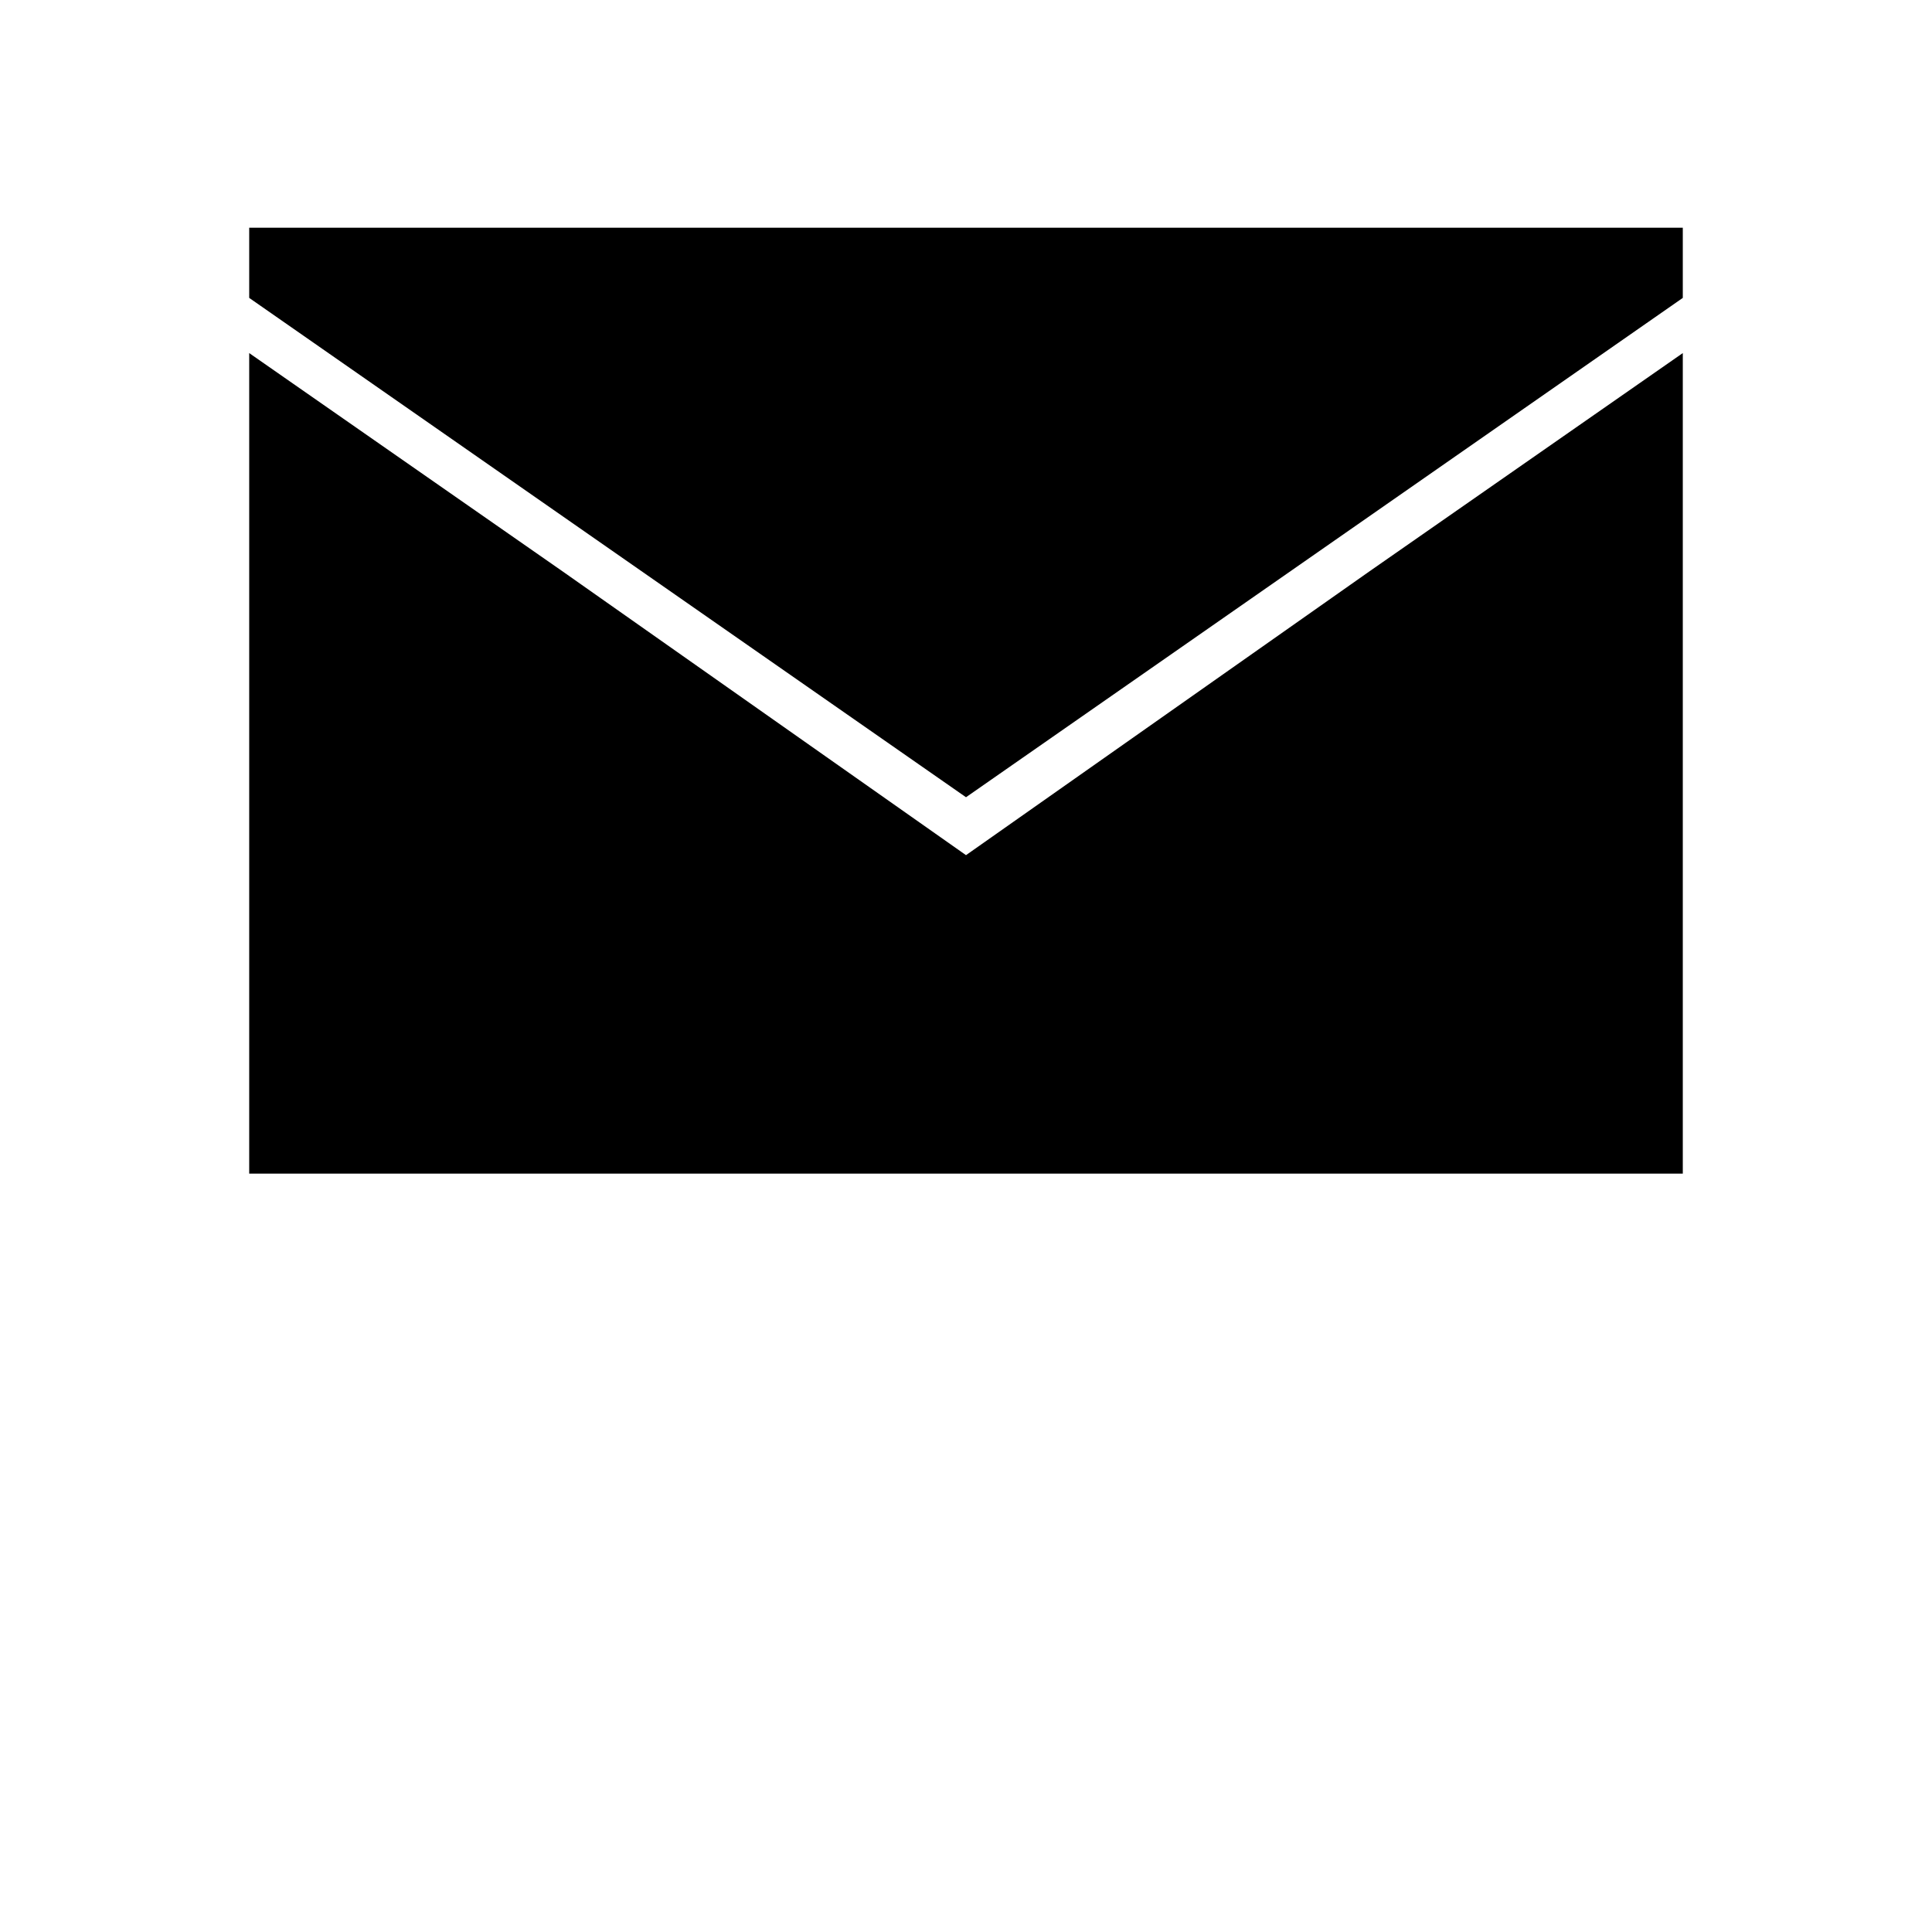 <!DOCTYPE svg PUBLIC "-//W3C//DTD SVG 1.1//EN" "http://www.w3.org/Graphics/SVG/1.1/DTD/svg11.dtd">

<!-- Uploaded to: SVG Repo, www.svgrepo.com, Transformed by: SVG Repo Mixer Tools -->
<svg height="800px" width="800px" version="1.1" id="Capa_1" xmlns="http://www.w3.org/2000/svg" xmlns:xlink="http://www.w3.org/1999/xlink" viewBox="0 0 348.165 480" xml:space="preserve" fill="#000000" stroke="#000000" transform="matrix(1, 0, 0, 1, 0, 0)" stroke-width="8.008">

<g id="SVGRepo_bgCarrier" stroke-width="0"/>

<g id="SVGRepo_tracerCarrier" stroke-linecap="round" stroke-linejoin="round" stroke="#CCCCCC" stroke-width="1.393"/>

<g id="SVGRepo_iconCarrier"> <g> <g> <polygon  points="0,60.58 0,71.921 174.083,193.19 348.165,71.921 348.165,60.58 "/> <polygon points="174.083,217.356 71.545,145.228 0,95.39 0,287.585 348.165,287.585 348.165,95.39 276.62,145.228 "/> </g> </g> </g>

</svg>